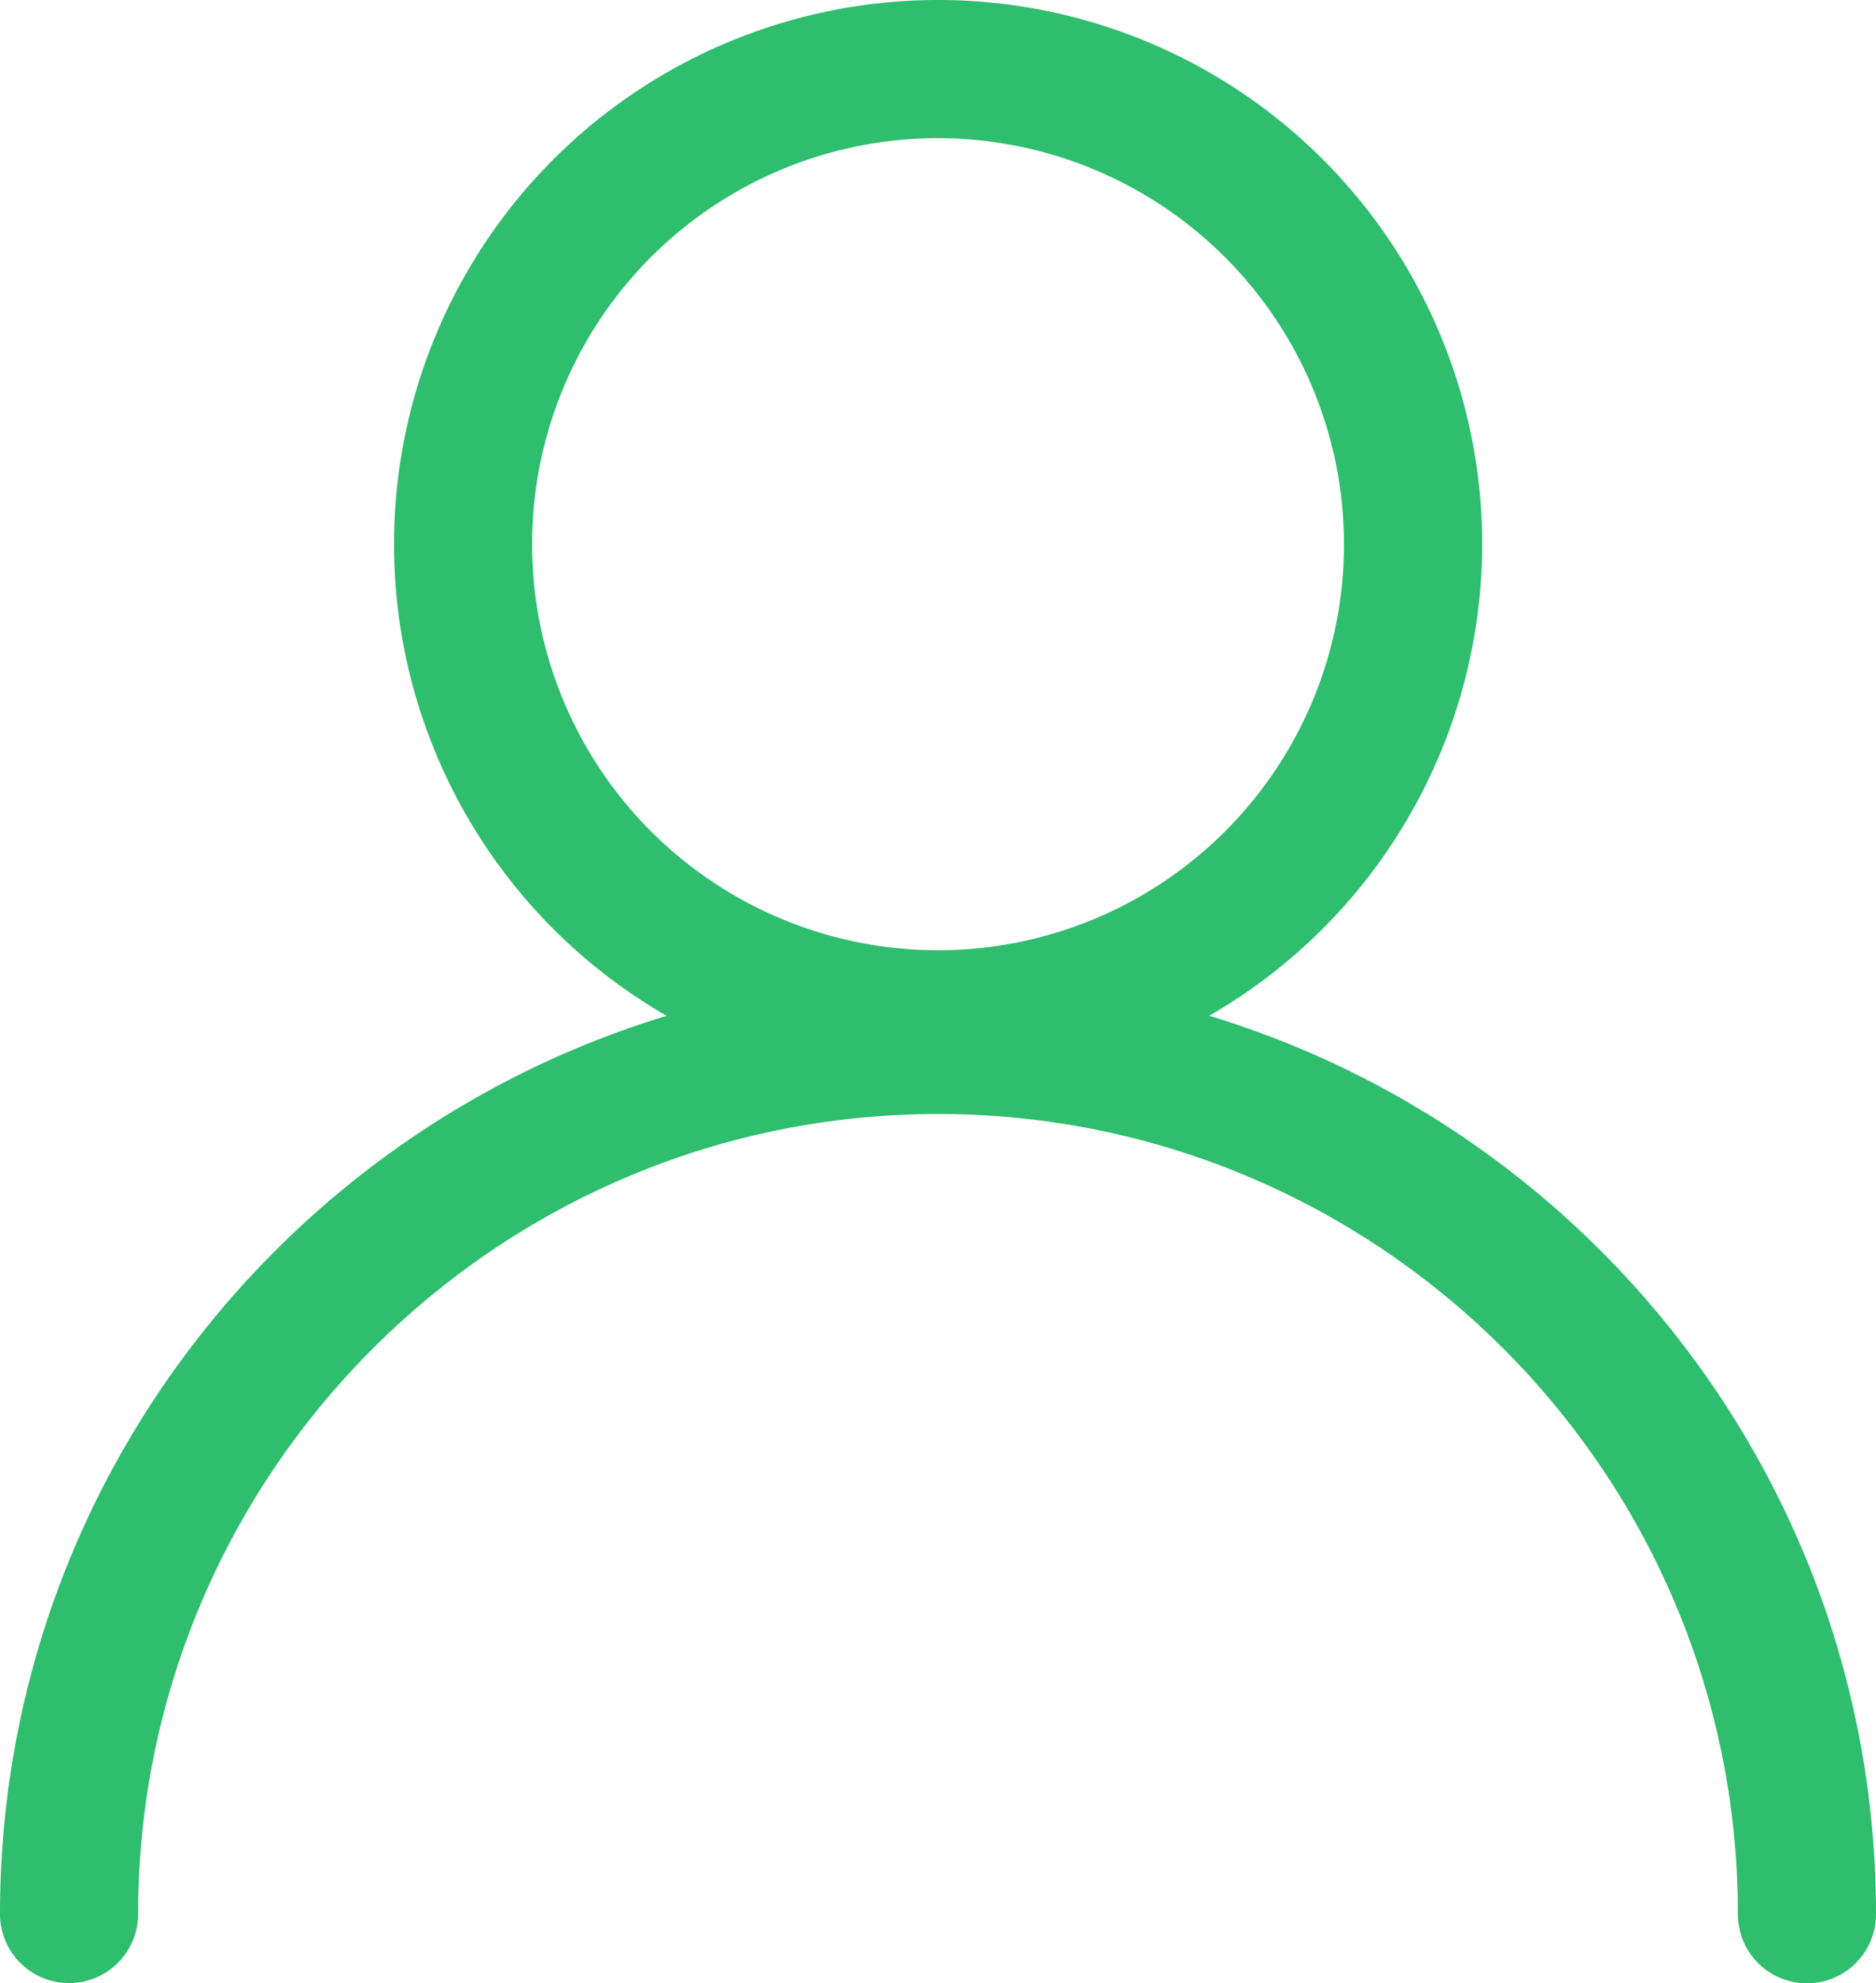 <svg xmlns="http://www.w3.org/2000/svg" viewBox="0 0 333.32 352.31">
  <g fill="#2ebe6e">
    <path d="M321.06,352.31A12.27,12.27,0,0,1,308.78,340c0-78.36-63.75-142.11-142.11-142.11S24.54,261.68,24.54,340A12.27,12.27,0,1,1,0,340c0-91.89,74.77-166.66,166.67-166.66S333.32,248.15,333.32,340A12.26,12.26,0,0,1,321.06,352.31Z"/>
    <path d="M166.67,193.34a96.67,96.67,0,1,1,96.68-96.68A96.79,96.79,0,0,1,166.67,193.34Zm0-168.8A72.13,72.13,0,1,0,238.8,96.67,72.21,72.21,0,0,0,166.67,24.54Z"/>
  </g>
</svg>
